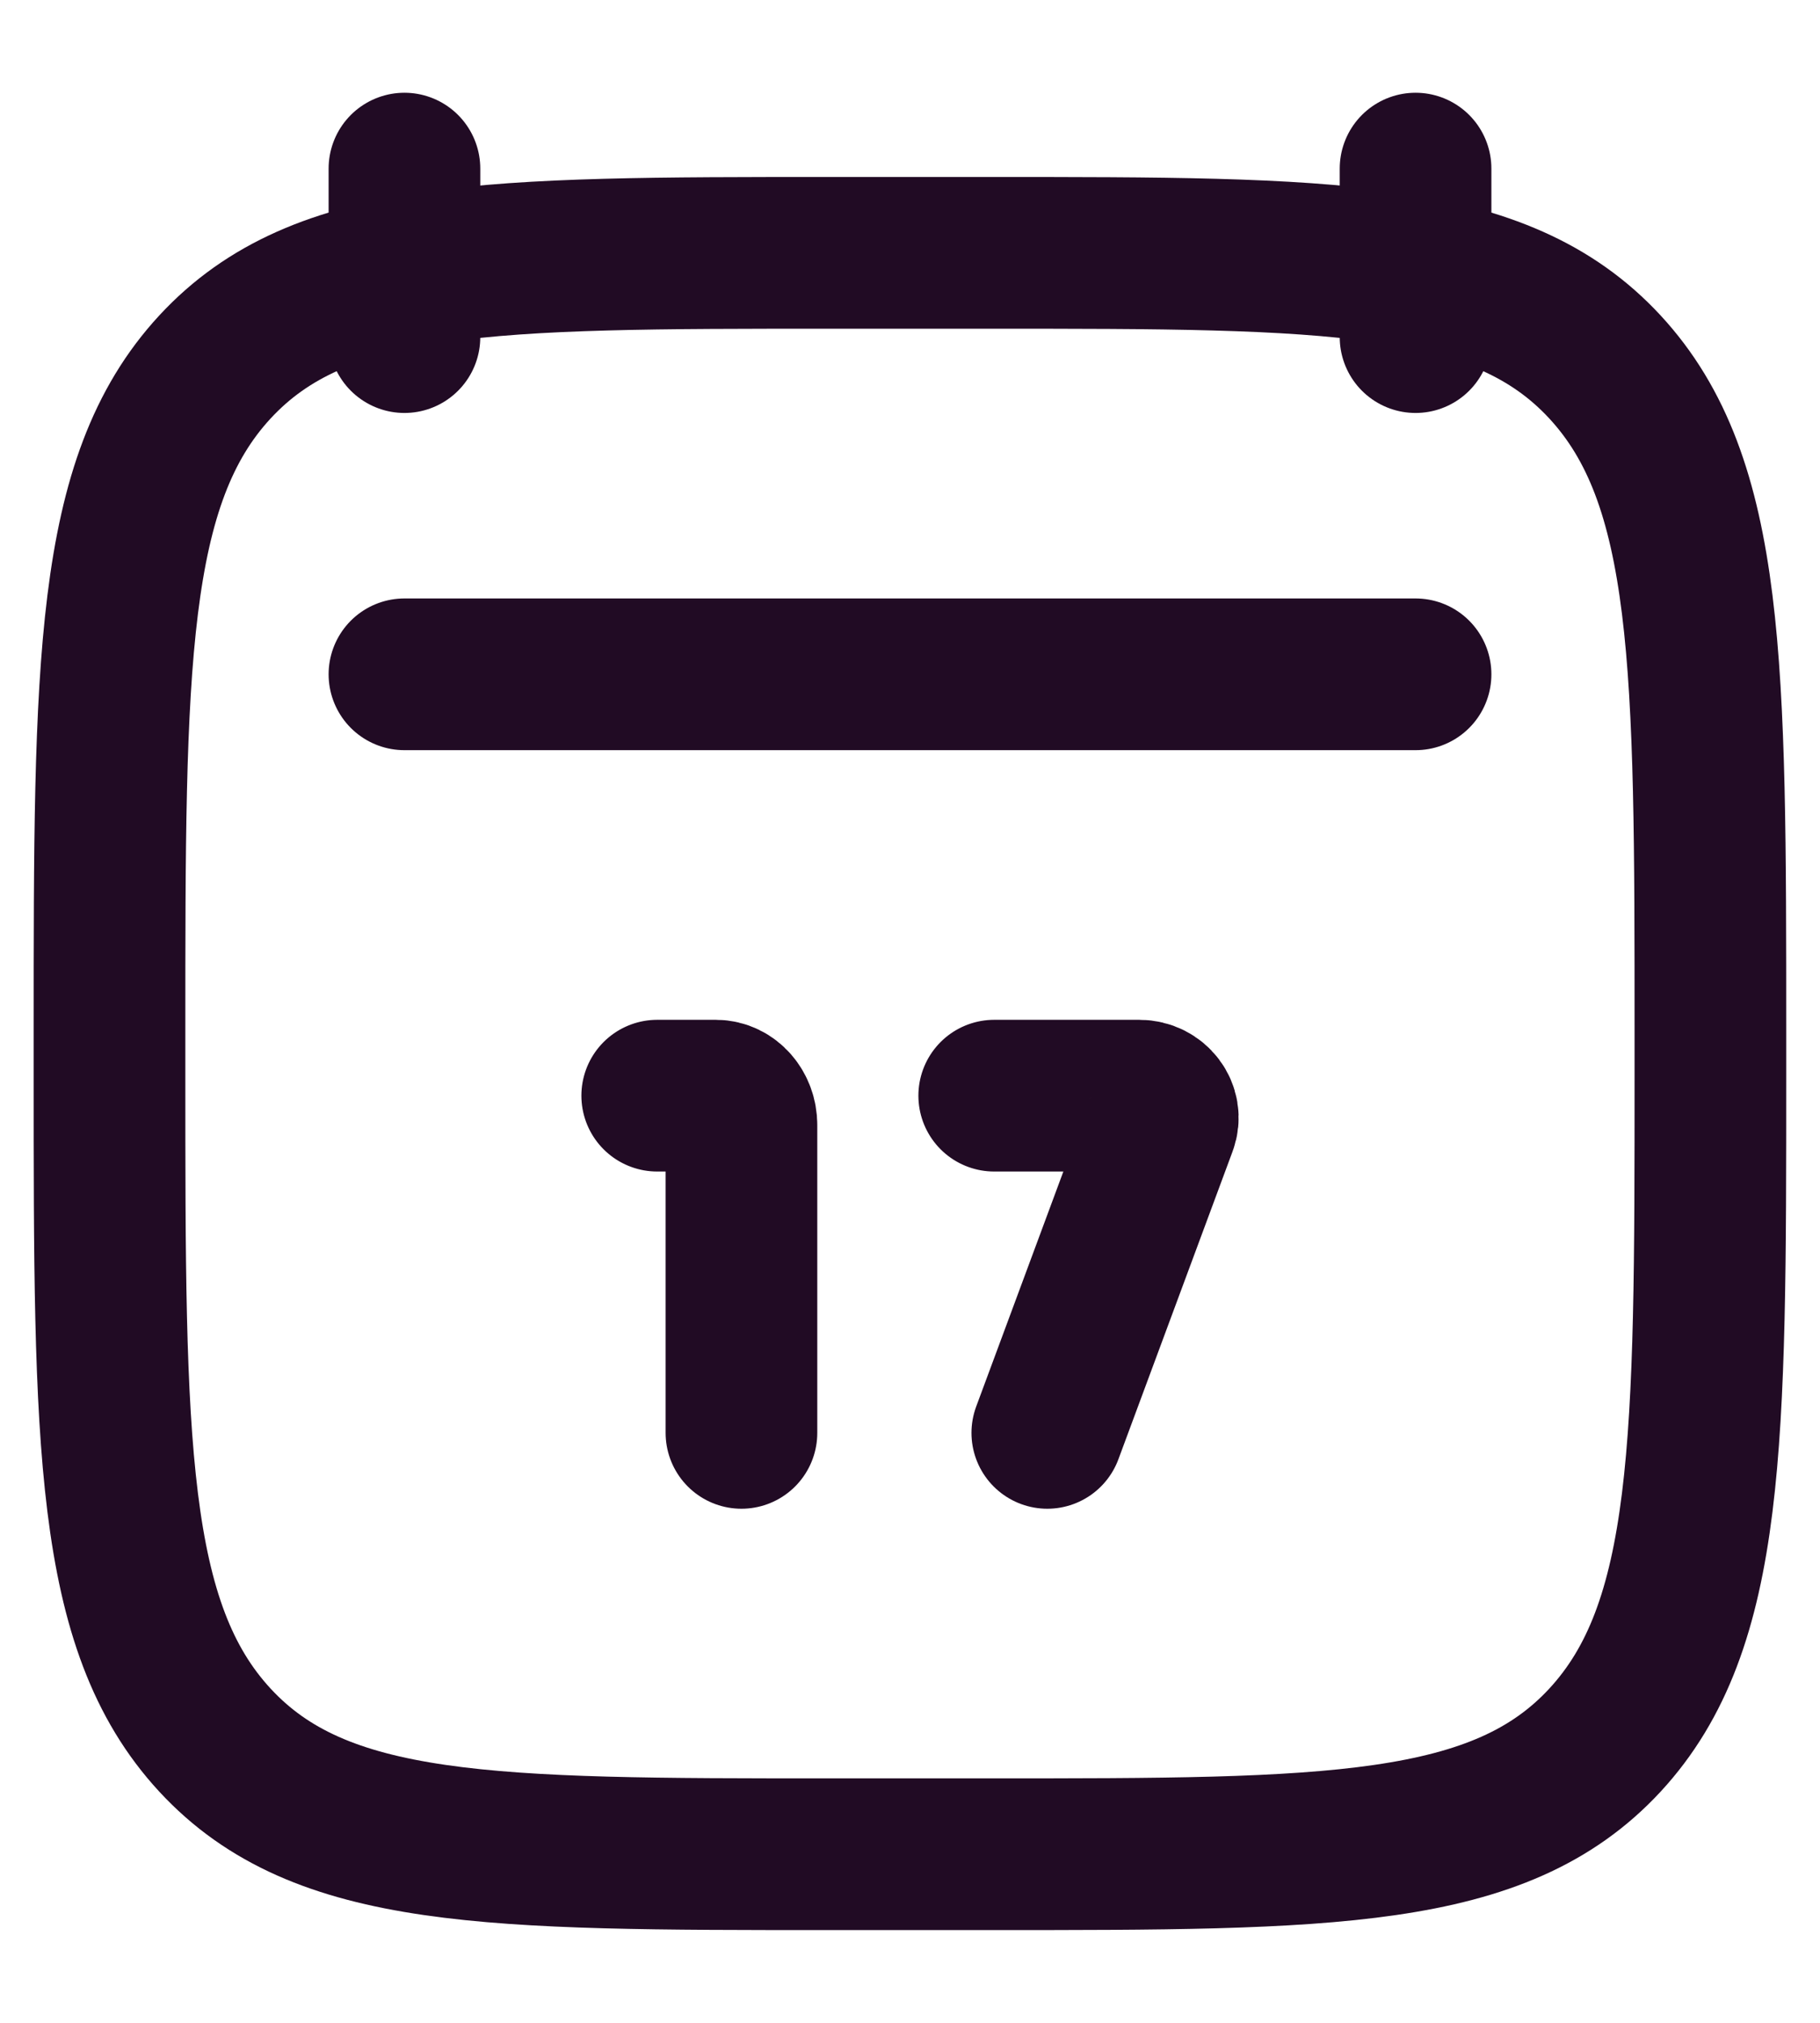 <svg width="18" height="20" viewBox="0 0 18 20" fill="none" xmlns="http://www.w3.org/2000/svg">
<path d="M14 1.667V3.333M4 1.667V3.333" stroke="#210B24" stroke-width="1.5" stroke-linecap="round" stroke-linejoin="round"/>
<path d="M7.333 14.167L7.333 11.123C7.333 10.963 7.219 10.833 7.079 10.833H6.5M10.358 14.167L11.487 11.124C11.54 10.982 11.427 10.833 11.267 10.833H9.833" stroke="#210B24" stroke-width="1.5" stroke-linecap="round"/>
<path d="M1.083 10.203C1.083 6.572 1.083 4.756 2.126 3.628C3.17 2.5 4.849 2.5 8.208 2.5H9.791C13.15 2.5 14.829 2.5 15.873 3.628C16.916 4.756 16.916 6.572 16.916 10.203V10.631C16.916 14.262 16.916 16.077 15.873 17.205C14.829 18.333 13.15 18.333 9.791 18.333H8.208C4.849 18.333 3.17 18.333 2.126 17.205C1.083 16.077 1.083 14.262 1.083 10.631V10.203Z" stroke="#210B24" stroke-width="1.5" stroke-linecap="round" stroke-linejoin="round"/>
<path d="M4 6.667H14" stroke="#210B24" stroke-width="1.5" stroke-linecap="round" stroke-linejoin="round"/>
</svg>
